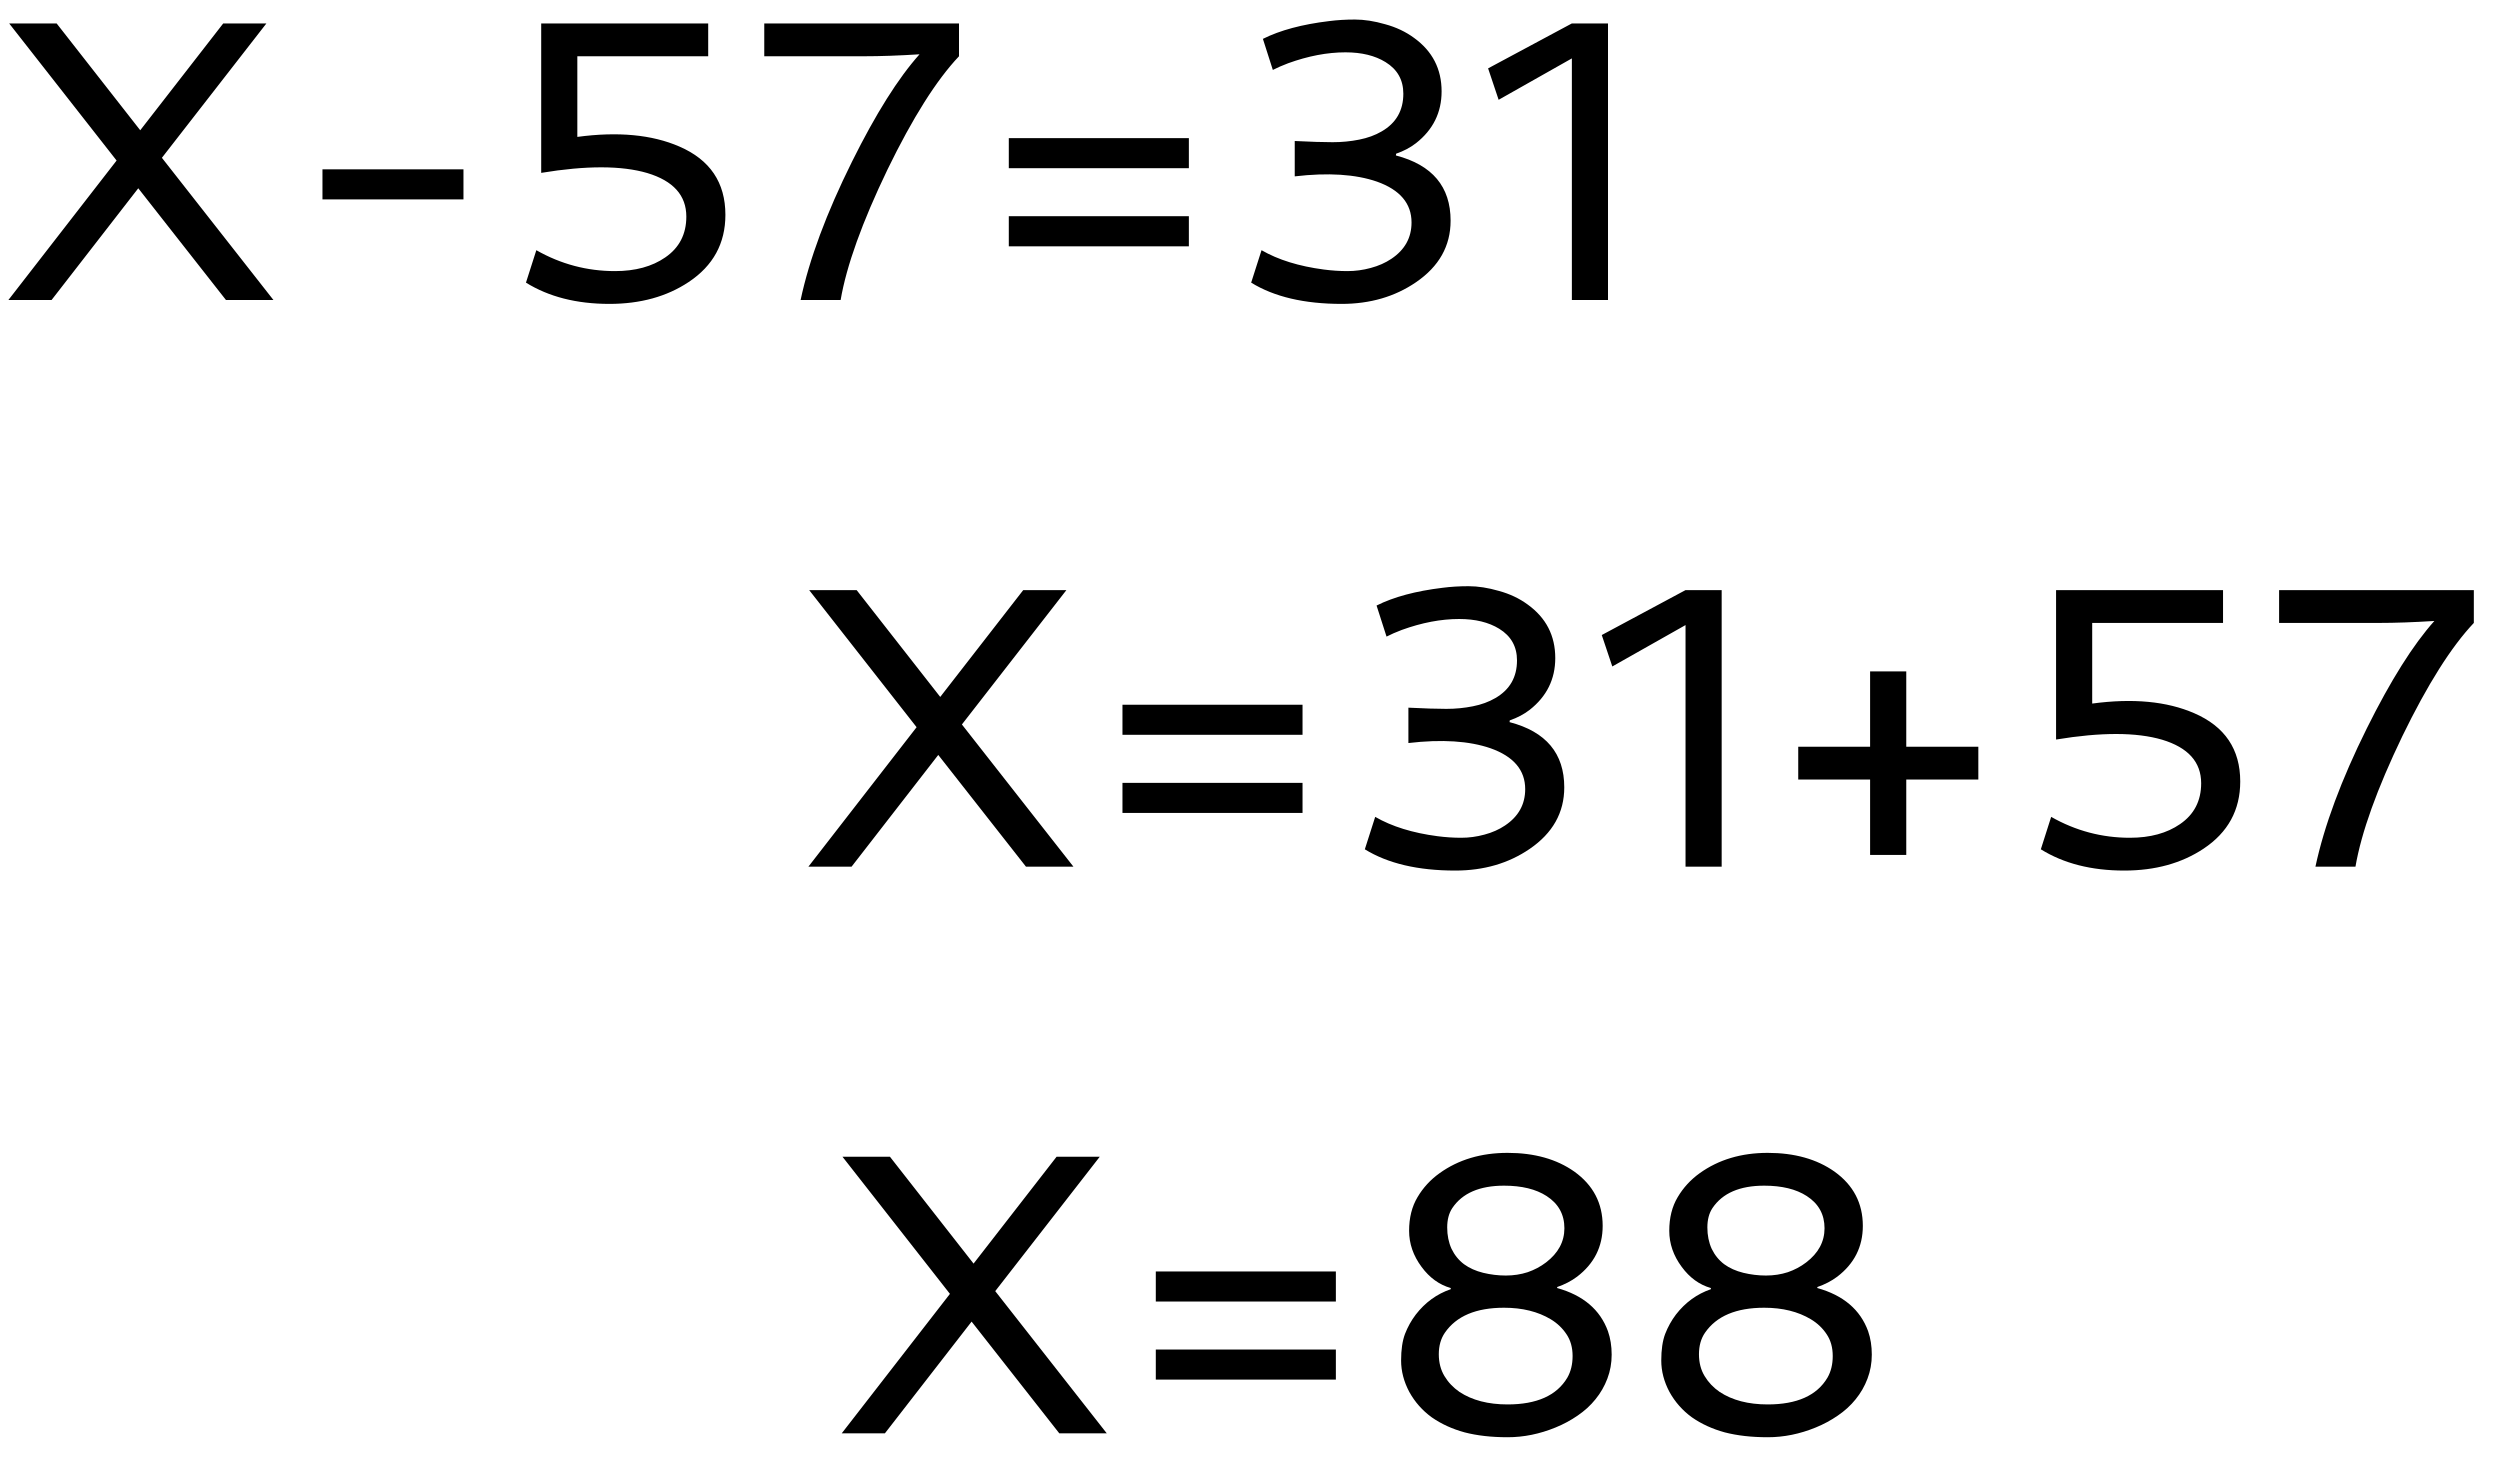 <svg width="75" height="44" viewBox="0 0 75 44" fill="none" xmlns="http://www.w3.org/2000/svg">
<path d="M3.498 4.816L0.275 0.703H1.699L4.207 3.908L6.697 0.703H7.992L4.857 4.734L8.203 9H6.779L4.148 5.648L1.547 9H0.252L3.498 4.816ZM9.674 5.08H13.904V5.982H9.674V5.08ZM16.09 7.506C16.824 7.924 17.611 8.133 18.451 8.133C19.061 8.133 19.562 7.996 19.957 7.723C20.379 7.434 20.59 7.025 20.59 6.498C20.59 5.861 20.199 5.426 19.418 5.191C18.648 4.965 17.588 4.963 16.236 5.186V0.703H21.246V1.688H17.32V4.107C18.539 3.943 19.559 4.039 20.379 4.395C21.301 4.793 21.762 5.477 21.762 6.445C21.762 7.301 21.395 7.973 20.66 8.461C20.004 8.898 19.211 9.117 18.281 9.117C17.297 9.117 16.463 8.904 15.779 8.479L16.09 7.506ZM27.586 1.629C26.973 1.668 26.414 1.688 25.91 1.688H22.928V0.703H28.77V1.688C28.094 2.402 27.379 3.535 26.625 5.086C25.863 6.668 25.395 7.973 25.219 9H24.018C24.279 7.777 24.793 6.395 25.559 4.852C26.273 3.414 26.949 2.34 27.586 1.629ZM30.264 4.143H35.666V5.045H30.264V4.143ZM30.264 6.486H35.666V7.389H30.264V6.486ZM38.842 4.23C39.322 4.254 39.701 4.266 39.978 4.266C40.256 4.266 40.522 4.24 40.775 4.189C41.029 4.139 41.254 4.057 41.449 3.943C41.883 3.693 42.1 3.316 42.1 2.812C42.1 2.398 41.922 2.082 41.566 1.863C41.25 1.668 40.85 1.57 40.365 1.57C39.818 1.57 39.244 1.68 38.643 1.898C38.467 1.965 38.315 2.031 38.185 2.098L37.887 1.166C38.402 0.908 39.065 0.73 39.873 0.633C40.111 0.602 40.369 0.586 40.647 0.586C40.928 0.586 41.23 0.633 41.555 0.727C41.883 0.816 42.172 0.953 42.422 1.137C42.973 1.535 43.248 2.07 43.248 2.742C43.248 3.375 42.992 3.893 42.48 4.295C42.309 4.428 42.109 4.533 41.883 4.611L41.877 4.664C42.971 4.949 43.518 5.602 43.518 6.621C43.518 7.379 43.172 7.994 42.48 8.467C41.848 8.9 41.103 9.117 40.248 9.117C39.127 9.117 38.223 8.904 37.535 8.479L37.846 7.506C38.346 7.795 38.969 7.988 39.715 8.086C39.953 8.117 40.19 8.133 40.424 8.133C40.658 8.133 40.891 8.102 41.121 8.039C41.355 7.977 41.562 7.885 41.742 7.764C42.145 7.494 42.346 7.131 42.346 6.674C42.346 6.104 42 5.695 41.309 5.449C40.668 5.227 39.846 5.174 38.842 5.291V4.23ZM47.156 1.752L44.959 2.994L44.643 2.051L47.156 0.703H48.24V9H47.156V1.752Z" fill="black"/>
<path d="M27.498 21.816L24.275 17.703H25.699L28.207 20.908L30.697 17.703H31.992L28.857 21.734L32.203 26H30.779L28.148 22.648L25.547 26H24.252L27.498 21.816ZM33.674 21.143H39.076V22.045H33.674V21.143ZM33.674 23.486H39.076V24.389H33.674V23.486ZM42.252 21.23C42.732 21.254 43.111 21.266 43.389 21.266C43.666 21.266 43.932 21.24 44.185 21.189C44.44 21.139 44.664 21.057 44.859 20.943C45.293 20.693 45.51 20.316 45.51 19.812C45.51 19.398 45.332 19.082 44.977 18.863C44.66 18.668 44.26 18.57 43.775 18.57C43.228 18.57 42.654 18.68 42.053 18.898C41.877 18.965 41.725 19.031 41.596 19.098L41.297 18.166C41.812 17.908 42.475 17.73 43.283 17.633C43.522 17.602 43.779 17.586 44.057 17.586C44.338 17.586 44.641 17.633 44.965 17.727C45.293 17.816 45.582 17.953 45.832 18.137C46.383 18.535 46.658 19.07 46.658 19.742C46.658 20.375 46.402 20.893 45.891 21.295C45.719 21.428 45.52 21.533 45.293 21.611L45.287 21.664C46.381 21.949 46.928 22.602 46.928 23.621C46.928 24.379 46.582 24.994 45.891 25.467C45.258 25.9 44.514 26.117 43.658 26.117C42.537 26.117 41.633 25.904 40.945 25.479L41.256 24.506C41.756 24.795 42.379 24.988 43.125 25.086C43.363 25.117 43.6 25.133 43.834 25.133C44.068 25.133 44.301 25.102 44.531 25.039C44.766 24.977 44.973 24.885 45.152 24.764C45.555 24.494 45.756 24.131 45.756 23.674C45.756 23.104 45.41 22.695 44.719 22.449C44.078 22.227 43.256 22.174 42.252 22.291V21.23ZM50.566 18.752L48.369 19.994L48.053 19.051L50.566 17.703H51.65V26H50.566V18.752ZM53.947 22.402H56.103V20.141H57.188V22.402H59.35V23.387H57.188V25.648H56.103V23.387H53.947V22.402ZM61.535 24.506C62.27 24.924 63.057 25.133 63.897 25.133C64.506 25.133 65.008 24.996 65.402 24.723C65.824 24.434 66.035 24.025 66.035 23.498C66.035 22.861 65.644 22.426 64.863 22.191C64.094 21.965 63.033 21.963 61.682 22.186V17.703H66.691V18.688H62.766V21.107C63.984 20.943 65.004 21.039 65.824 21.395C66.746 21.793 67.207 22.477 67.207 23.445C67.207 24.301 66.84 24.973 66.106 25.461C65.449 25.898 64.656 26.117 63.727 26.117C62.742 26.117 61.908 25.904 61.225 25.479L61.535 24.506ZM73.031 18.629C72.418 18.668 71.859 18.688 71.356 18.688H68.373V17.703H74.215V18.688C73.539 19.402 72.824 20.535 72.07 22.086C71.309 23.668 70.84 24.973 70.664 26H69.463C69.725 24.777 70.238 23.395 71.004 21.852C71.719 20.414 72.394 19.34 73.031 18.629Z" fill="black"/>
<path d="M28.498 38.816L25.275 34.703H26.699L29.207 37.908L31.697 34.703H32.992L29.857 38.734L33.203 43H31.779L29.148 39.648L26.547 43H25.252L28.498 38.816ZM34.674 38.143H40.076V39.045H34.674V38.143ZM34.674 40.486H40.076V41.389H34.674V40.486ZM42.953 42.52C42.672 42.316 42.447 42.062 42.279 41.758C42.115 41.449 42.033 41.135 42.033 40.815C42.033 40.49 42.072 40.225 42.15 40.018C42.232 39.807 42.34 39.613 42.473 39.438C42.754 39.074 43.103 38.82 43.522 38.676V38.641C43.178 38.543 42.887 38.332 42.648 38.008C42.398 37.672 42.273 37.31 42.273 36.924C42.273 36.533 42.357 36.197 42.525 35.916C42.693 35.631 42.914 35.391 43.188 35.195C43.754 34.789 44.434 34.586 45.227 34.586C46.031 34.586 46.699 34.773 47.23 35.148C47.797 35.555 48.08 36.098 48.08 36.777C48.08 37.402 47.824 37.91 47.312 38.301C47.141 38.43 46.941 38.533 46.715 38.611V38.641C47.496 38.859 48.004 39.291 48.238 39.935C48.312 40.147 48.35 40.381 48.35 40.639C48.35 40.893 48.307 41.133 48.221 41.359C48.135 41.586 48.016 41.793 47.863 41.98C47.715 42.164 47.537 42.326 47.33 42.467C47.127 42.607 46.906 42.727 46.668 42.824C46.191 43.02 45.711 43.117 45.227 43.117C44.742 43.117 44.312 43.068 43.938 42.971C43.566 42.869 43.238 42.719 42.953 42.52ZM43.92 37.926C44.08 38.043 44.272 38.129 44.494 38.184C44.717 38.238 44.943 38.266 45.174 38.266C45.408 38.266 45.627 38.232 45.83 38.166C46.033 38.096 46.217 37.998 46.381 37.873C46.748 37.592 46.932 37.25 46.932 36.848C46.932 36.434 46.754 36.111 46.398 35.881C46.078 35.674 45.652 35.57 45.121 35.57C44.387 35.57 43.869 35.795 43.568 36.244C43.467 36.397 43.416 36.59 43.416 36.824C43.416 37.059 43.459 37.272 43.545 37.463C43.635 37.65 43.76 37.805 43.92 37.926ZM43.346 39.982C43.225 40.158 43.164 40.373 43.164 40.627C43.164 40.877 43.221 41.096 43.334 41.283C43.447 41.471 43.598 41.629 43.785 41.758C44.164 42.008 44.645 42.133 45.227 42.133C46.105 42.133 46.703 41.865 47.02 41.33C47.125 41.147 47.178 40.93 47.178 40.68C47.178 40.426 47.117 40.209 46.996 40.029C46.875 39.846 46.717 39.695 46.522 39.578C46.139 39.348 45.672 39.232 45.121 39.232C44.281 39.232 43.69 39.482 43.346 39.982ZM50.758 42.52C50.477 42.316 50.252 42.062 50.084 41.758C49.92 41.449 49.838 41.135 49.838 40.815C49.838 40.49 49.877 40.225 49.955 40.018C50.037 39.807 50.145 39.613 50.277 39.438C50.559 39.074 50.908 38.82 51.326 38.676V38.641C50.982 38.543 50.691 38.332 50.453 38.008C50.203 37.672 50.078 37.31 50.078 36.924C50.078 36.533 50.162 36.197 50.33 35.916C50.498 35.631 50.719 35.391 50.992 35.195C51.559 34.789 52.238 34.586 53.031 34.586C53.836 34.586 54.504 34.773 55.035 35.148C55.602 35.555 55.885 36.098 55.885 36.777C55.885 37.402 55.629 37.91 55.117 38.301C54.945 38.43 54.746 38.533 54.52 38.611V38.641C55.301 38.859 55.809 39.291 56.043 39.935C56.117 40.147 56.154 40.381 56.154 40.639C56.154 40.893 56.111 41.133 56.025 41.359C55.94 41.586 55.82 41.793 55.668 41.98C55.52 42.164 55.342 42.326 55.135 42.467C54.932 42.607 54.711 42.727 54.473 42.824C53.996 43.02 53.516 43.117 53.031 43.117C52.547 43.117 52.117 43.068 51.742 42.971C51.371 42.869 51.043 42.719 50.758 42.52ZM51.725 37.926C51.885 38.043 52.076 38.129 52.299 38.184C52.522 38.238 52.748 38.266 52.978 38.266C53.213 38.266 53.432 38.232 53.635 38.166C53.838 38.096 54.022 37.998 54.185 37.873C54.553 37.592 54.736 37.25 54.736 36.848C54.736 36.434 54.559 36.111 54.203 35.881C53.883 35.674 53.457 35.57 52.926 35.57C52.191 35.57 51.674 35.795 51.373 36.244C51.272 36.397 51.221 36.59 51.221 36.824C51.221 37.059 51.264 37.272 51.35 37.463C51.44 37.65 51.565 37.805 51.725 37.926ZM51.15 39.982C51.029 40.158 50.969 40.373 50.969 40.627C50.969 40.877 51.025 41.096 51.139 41.283C51.252 41.471 51.402 41.629 51.59 41.758C51.969 42.008 52.449 42.133 53.031 42.133C53.91 42.133 54.508 41.865 54.824 41.33C54.93 41.147 54.982 40.93 54.982 40.68C54.982 40.426 54.922 40.209 54.801 40.029C54.68 39.846 54.522 39.695 54.326 39.578C53.943 39.348 53.477 39.232 52.926 39.232C52.086 39.232 51.494 39.482 51.15 39.982Z" fill="black"/>
</svg>
